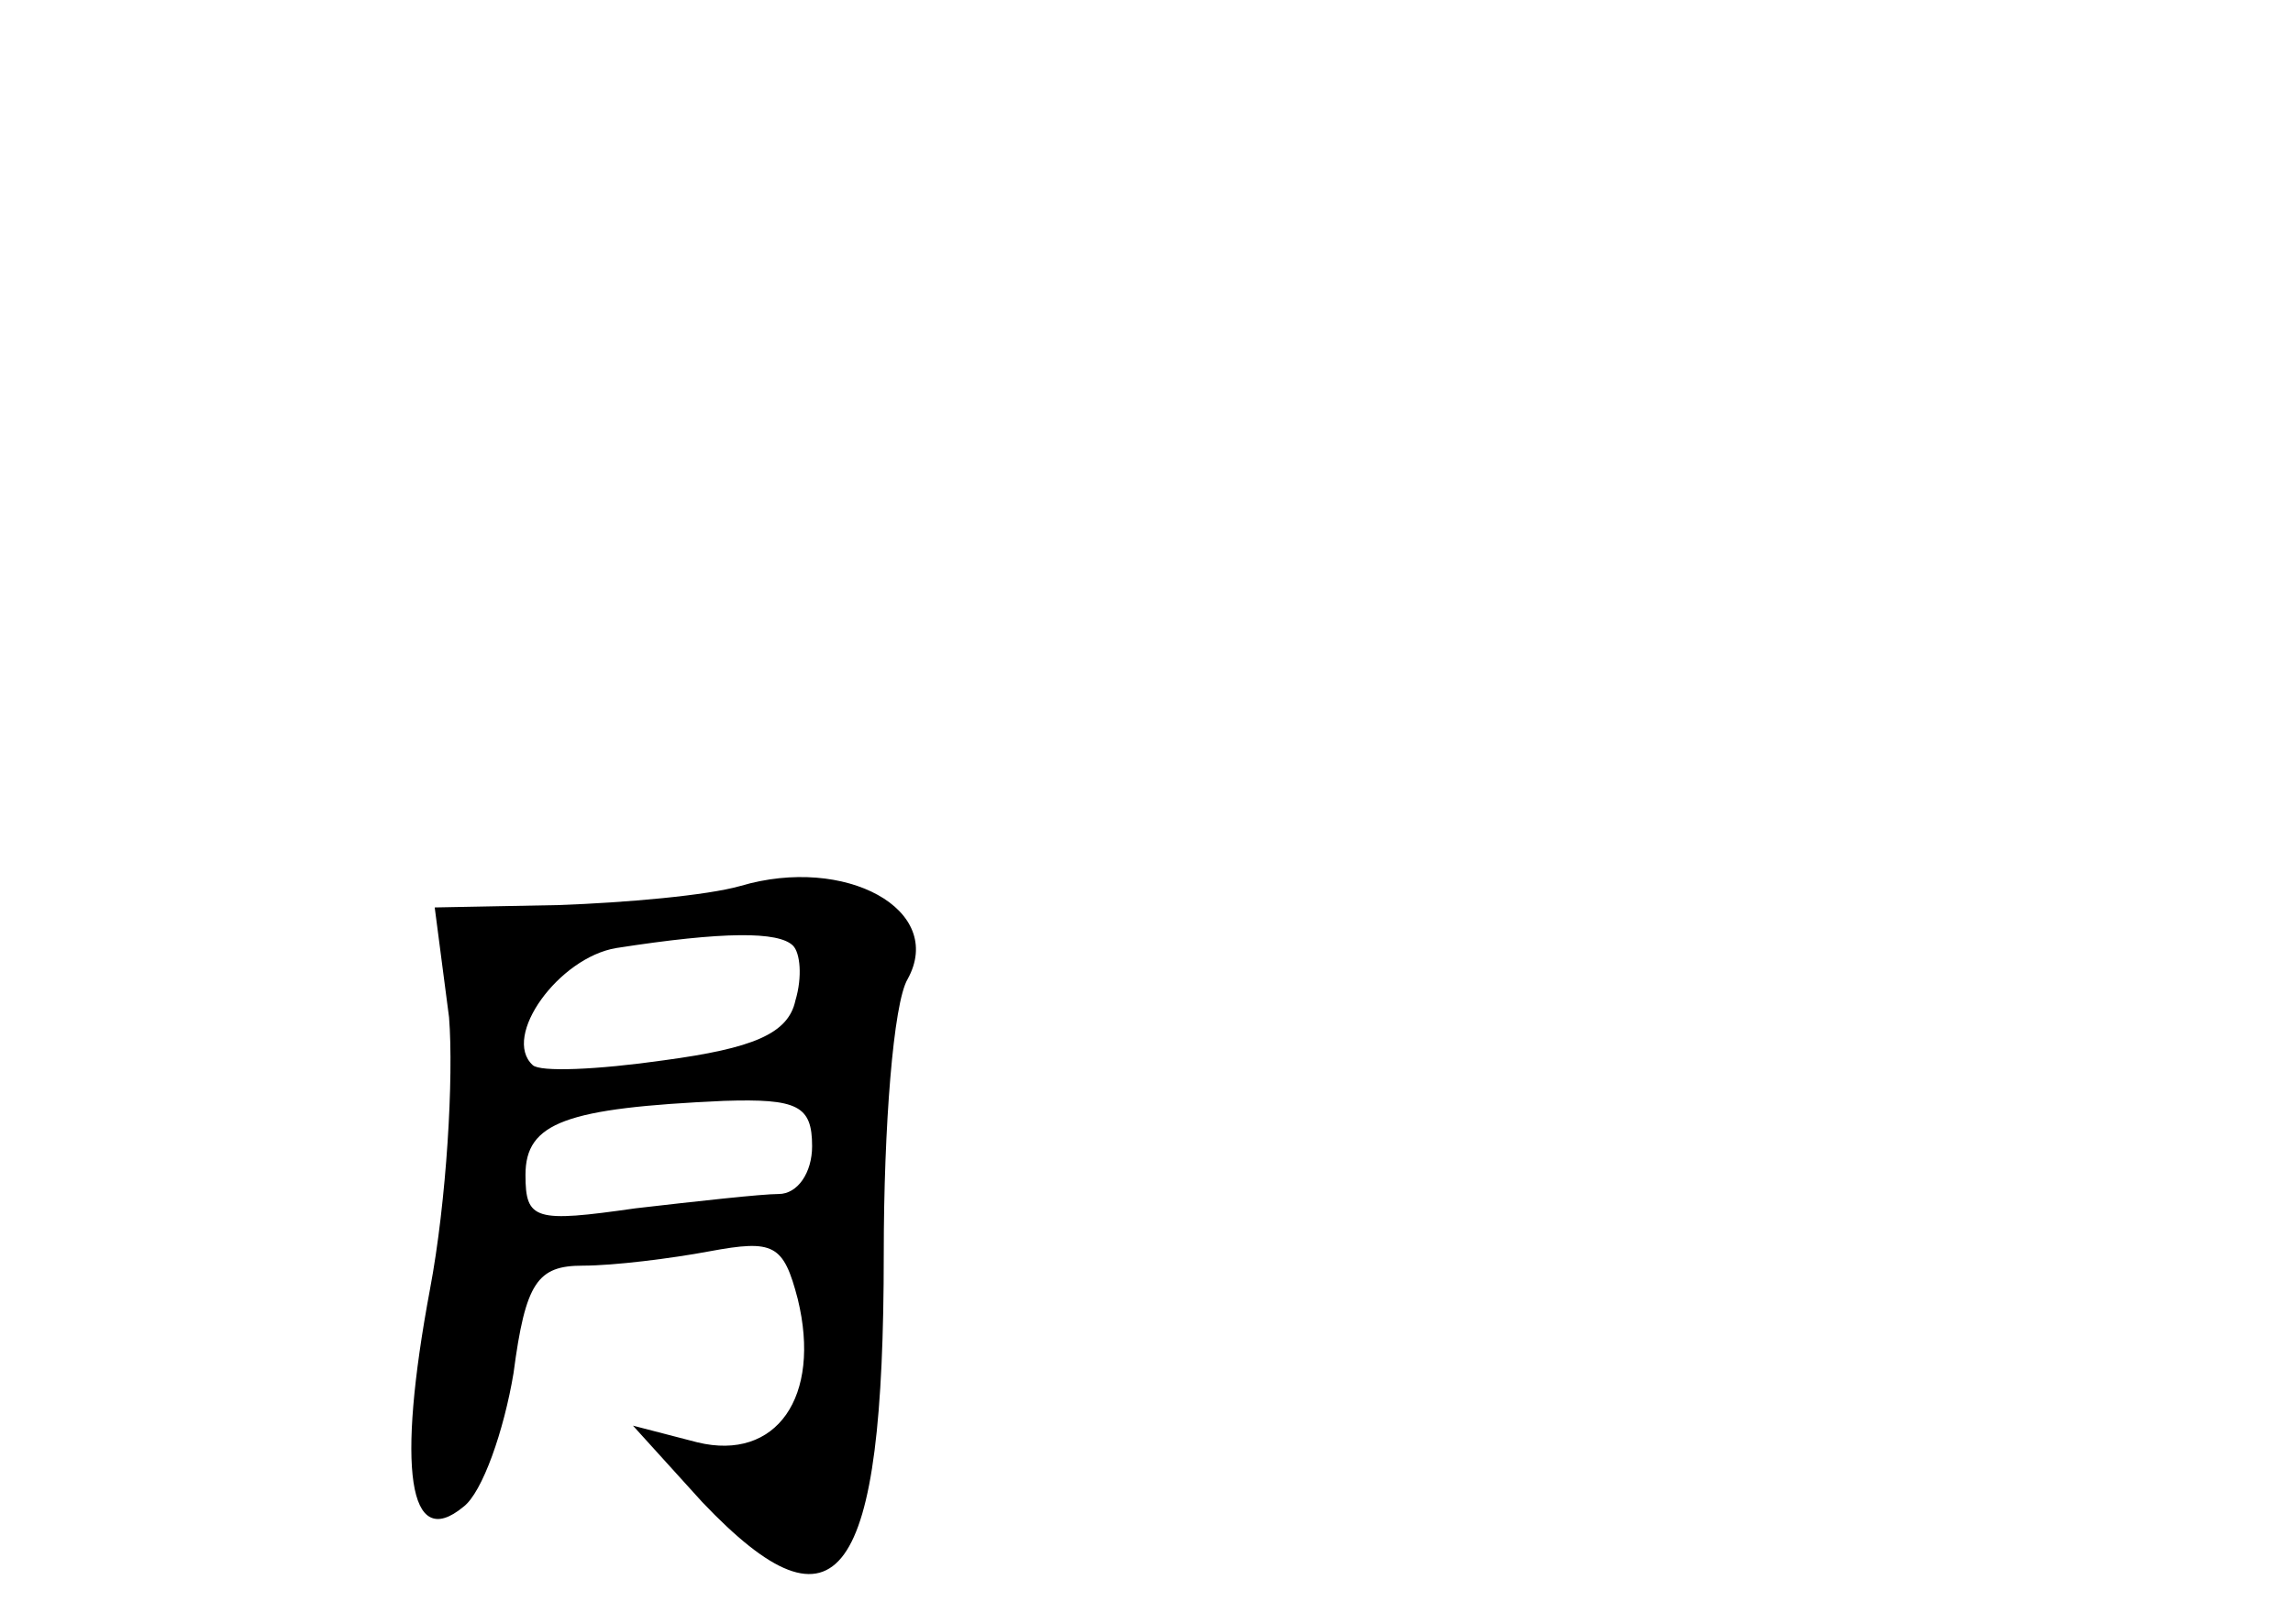<?xml version="1.0" standalone="no"?>
<!DOCTYPE svg PUBLIC "-//W3C//DTD SVG 20010904//EN"
 "http://www.w3.org/TR/2001/REC-SVG-20010904/DTD/svg10.dtd">
<svg version="1.0" xmlns="http://www.w3.org/2000/svg"
 width="96pt" height="68pt" viewBox="0 0 96 68"
 preserveAspectRatio="xMidYMid meet">
<g transform="translate(0,68) scale(0.1,-0.1)"
fill="#000000" stroke="none">
<path d="M310 309 c-14 -4 -48 -7 -76 -8 l-52 -1 6 -46 c2 -25 -1 -77 -8 -114
-14 -75 -9 -110 14 -91 8 6 17 32 21 56 5 38 10 45 29 45 13 0 37 3 53 6 27 5
31 3 37 -20 10 -41 -9 -68 -42 -60 l-27 7 29 -32 c57 -60 76 -33 76 104 0 53
4 105 10 115 16 29 -26 52 -70 39z m22 -25 c3 -3 4 -13 1 -23 -3 -14 -18 -20
-55 -25 -28 -4 -52 -5 -55 -2 -13 12 11 45 35 49 45 7 68 7 74 1z m8 -84 c0
-11 -6 -20 -14 -20 -7 0 -34 -3 -60 -6 -42 -6 -46 -5 -46 14 0 22 17 28 83 31
31 1 37 -2 37 -19z"/>
</g>
</svg>
